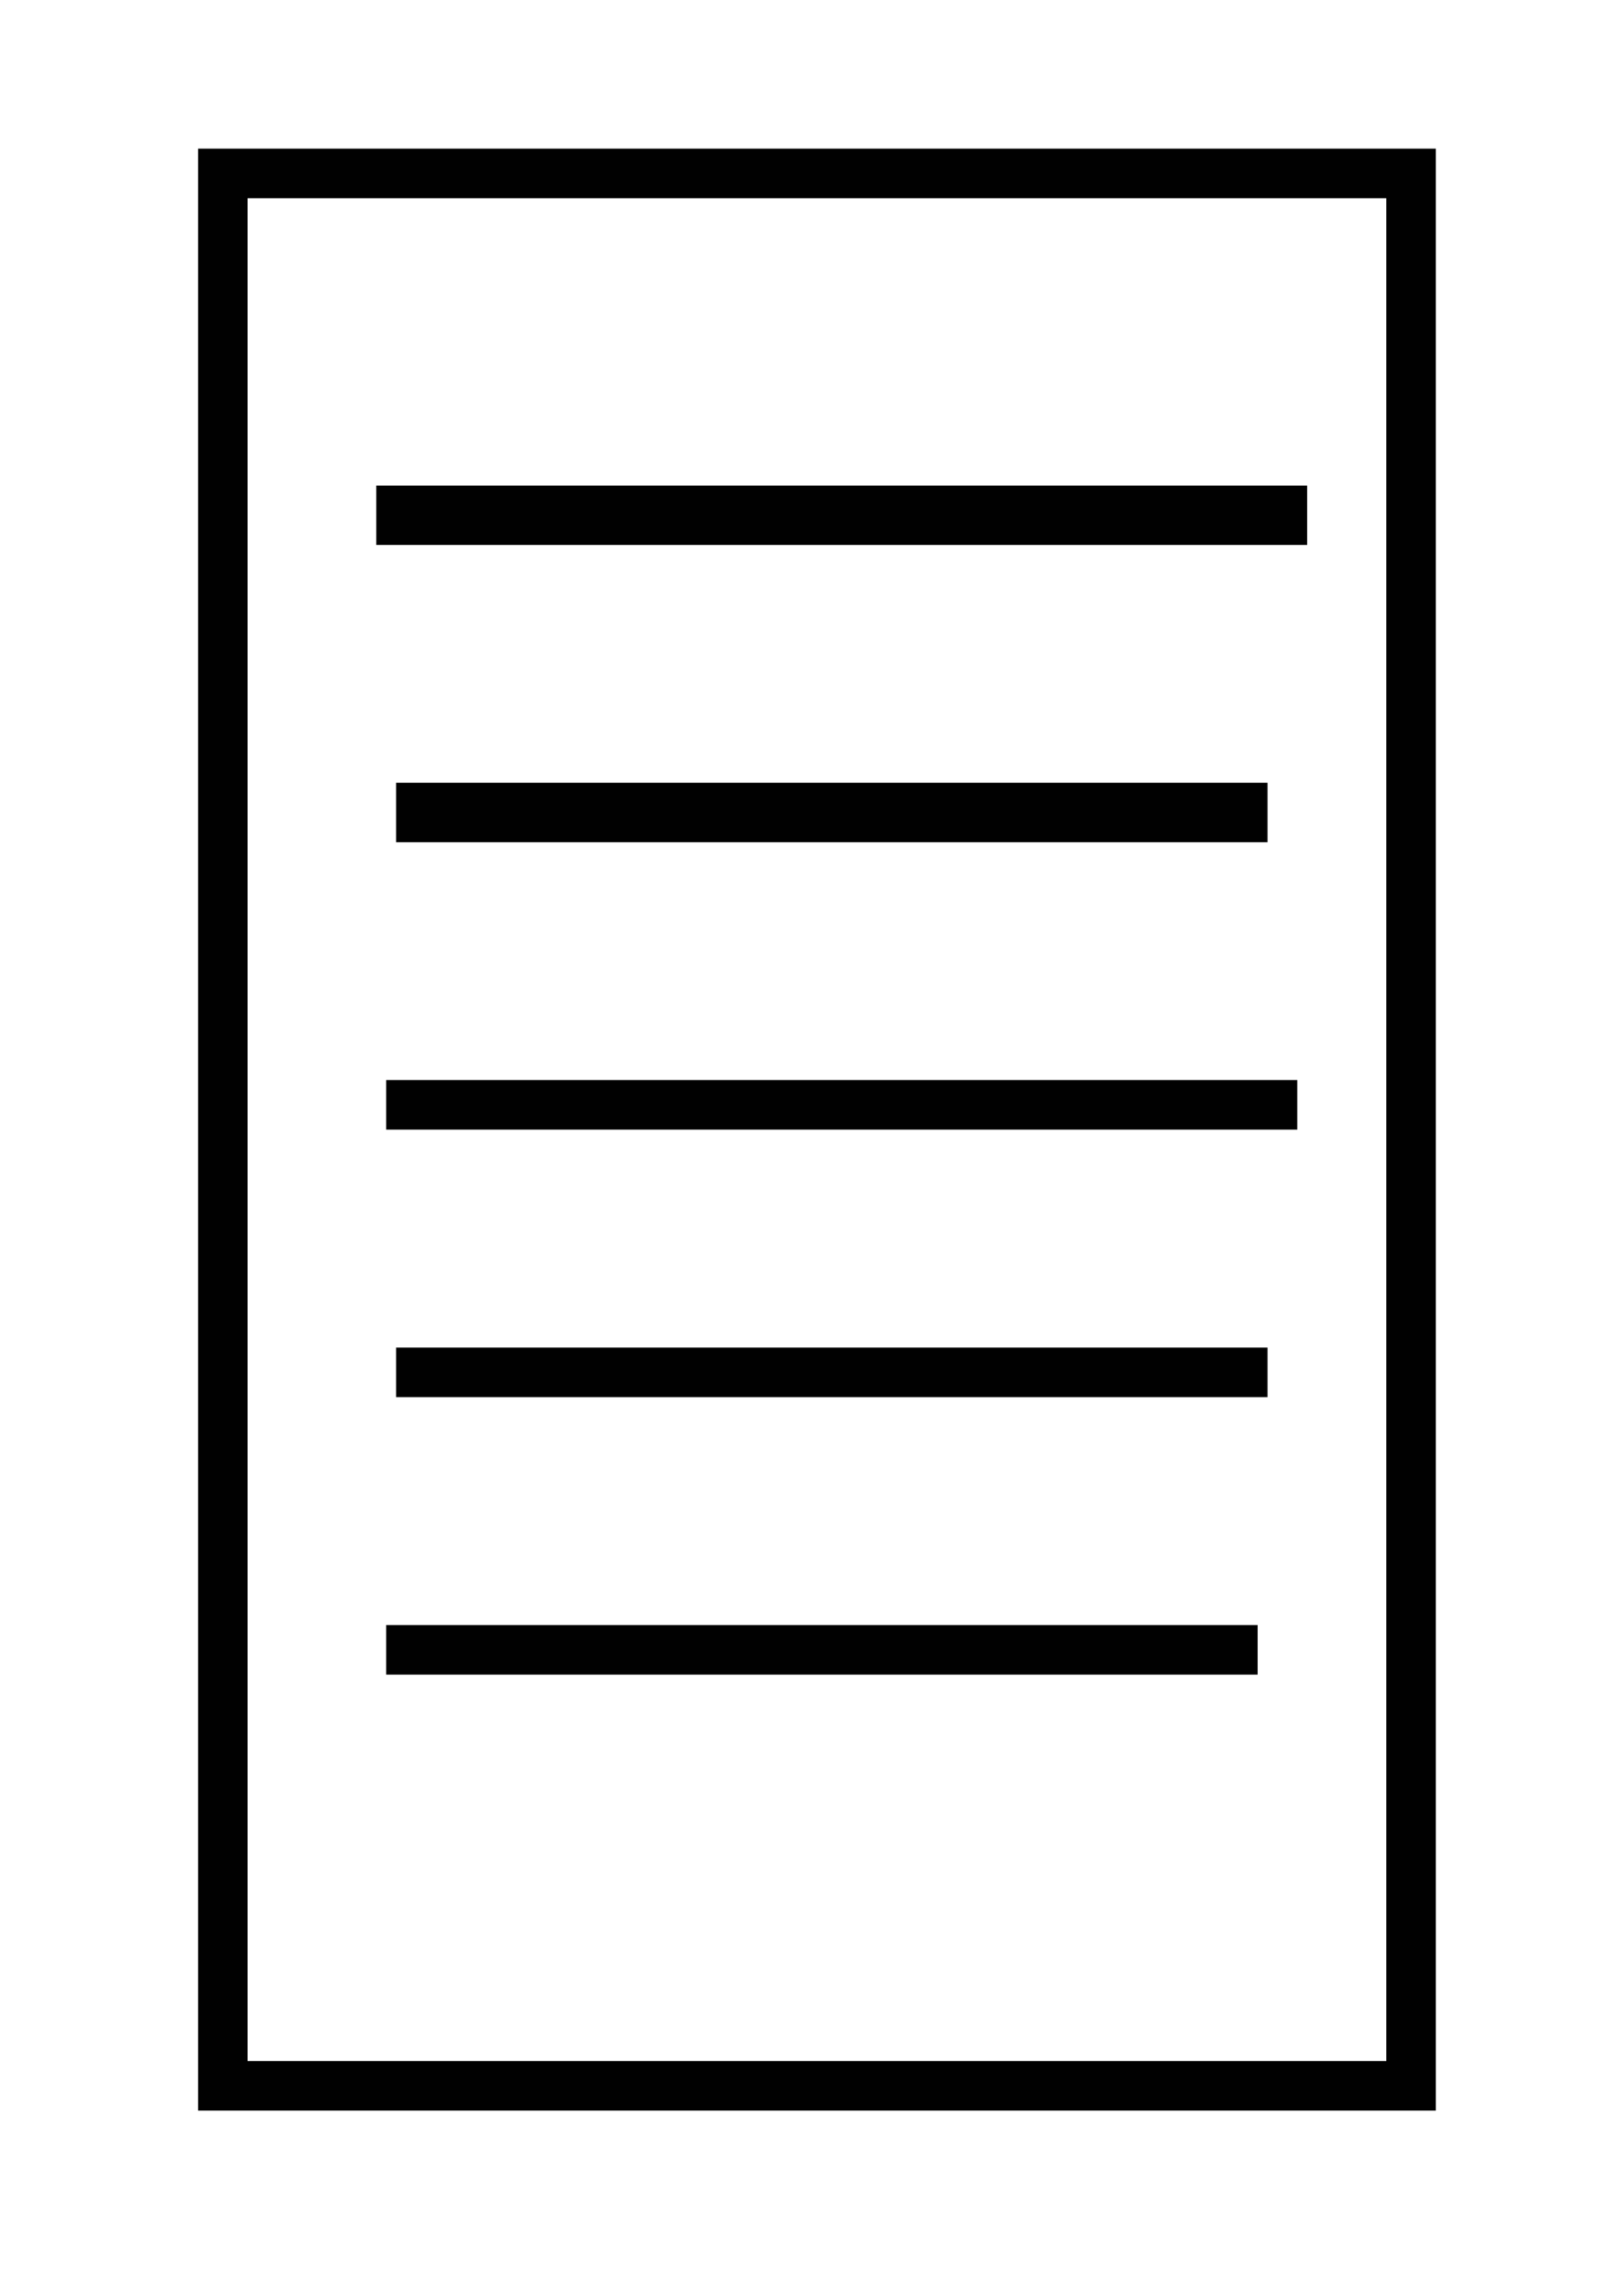 <?xml version="1.0" standalone="yes"?>
<svg xmlns="http://www.w3.org/2000/svg" width="164" height="230">
<path style="fill:#ffffff; stroke:none;" d="M0 0L0 230L164 230L164 0L0 0z"/>
<path style="fill:#010101; stroke:none;" d="M20 15L20 213L145 213L145 15L20 15z"/>
<path style="fill:#ffffff; stroke:none;" d="M25 20L25 208L140 208L140 20L25 20z"/>
<path style="fill:#010101; stroke:none;" d="M38 49L38 55L132 55L132 49L38 49M40 79L40 85L128 85L128 79L40 79M39 109L39 114L131 114L131 109L39 109M40 136L40 141L128 141L128 136L40 136M39 164L39 169L127 169L127 164L39 164z"/>
</svg>
